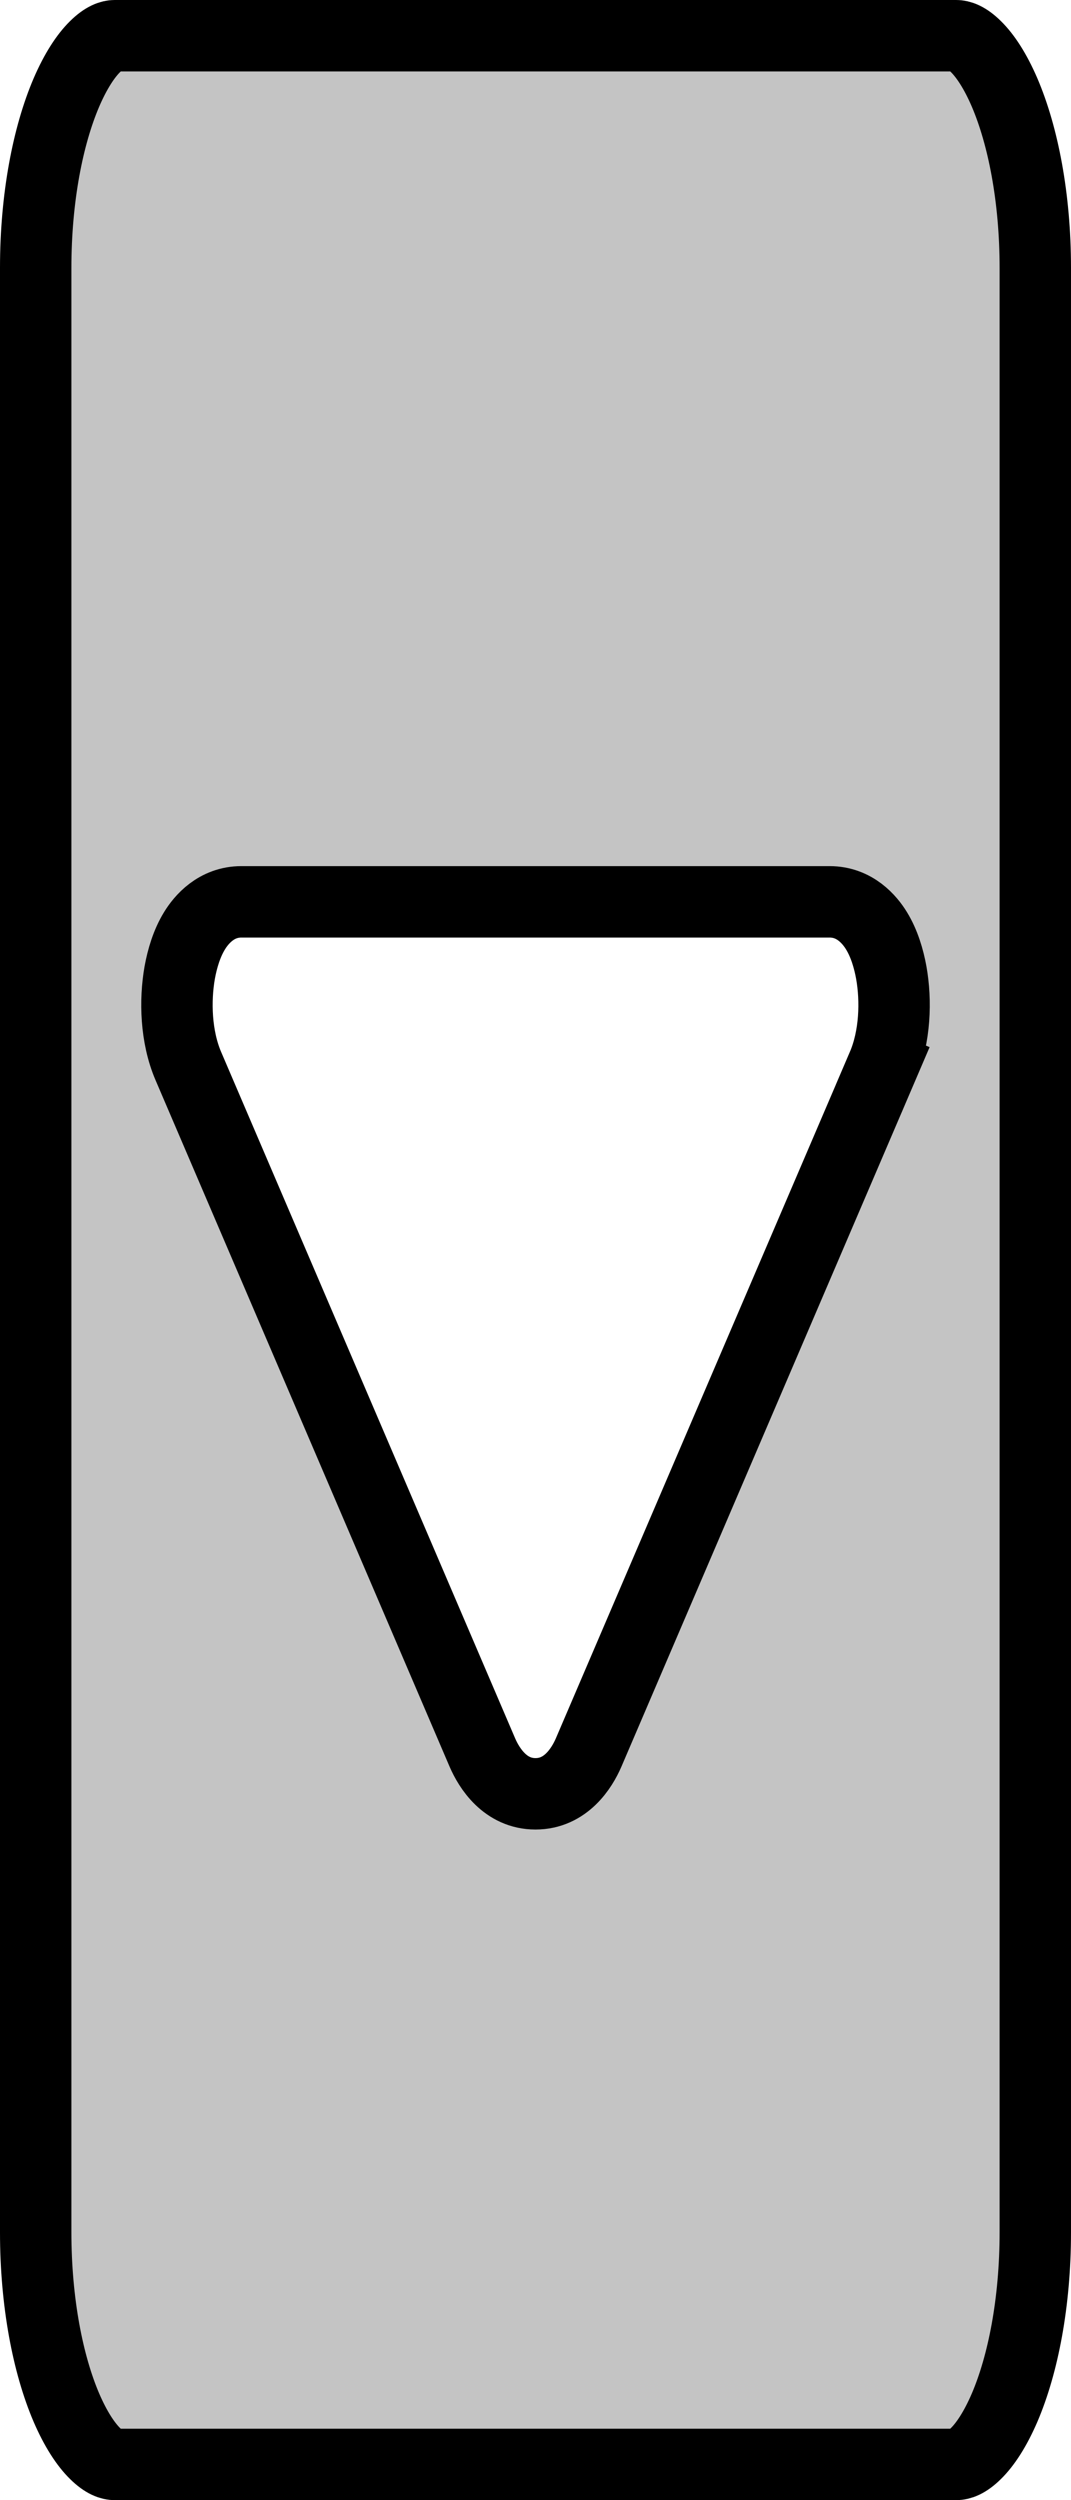 <svg width="15" height="35" viewBox="0 0 15 35" fill="none" xmlns="http://www.w3.org/2000/svg">
<path d="M8.244 24.534L8.244 24.534L12.363 14.922L11.903 14.725L12.363 14.922C12.538 14.513 12.553 14.009 12.483 13.616C12.447 13.418 12.384 13.207 12.277 13.032C12.18 12.872 11.97 12.625 11.619 12.625H3.381C3.03 12.625 2.82 12.872 2.723 13.032C2.616 13.207 2.553 13.418 2.517 13.616C2.448 14.009 2.462 14.513 2.637 14.922L6.756 24.534C6.852 24.756 7.077 25.112 7.5 25.112C7.923 25.112 8.148 24.756 8.244 24.534ZM14.5 3.75L14.5 31.25C14.5 32.234 14.328 33.102 14.07 33.705C13.94 34.007 13.799 34.22 13.667 34.349C13.538 34.477 13.446 34.5 13.393 34.5H1.607C1.554 34.5 1.462 34.477 1.333 34.349C1.201 34.22 1.06 34.007 0.93 33.705C0.672 33.102 0.5 32.234 0.5 31.25L0.5 3.75C0.5 2.766 0.672 1.898 0.93 1.295C1.06 0.993 1.201 0.78 1.333 0.651C1.462 0.523 1.554 0.5 1.607 0.5L13.393 0.5C13.446 0.5 13.538 0.523 13.667 0.651C13.799 0.78 13.94 0.993 14.07 1.295C14.328 1.898 14.5 2.766 14.5 3.75Z" fill="#C4C4C4" stroke="black"/>
</svg>
